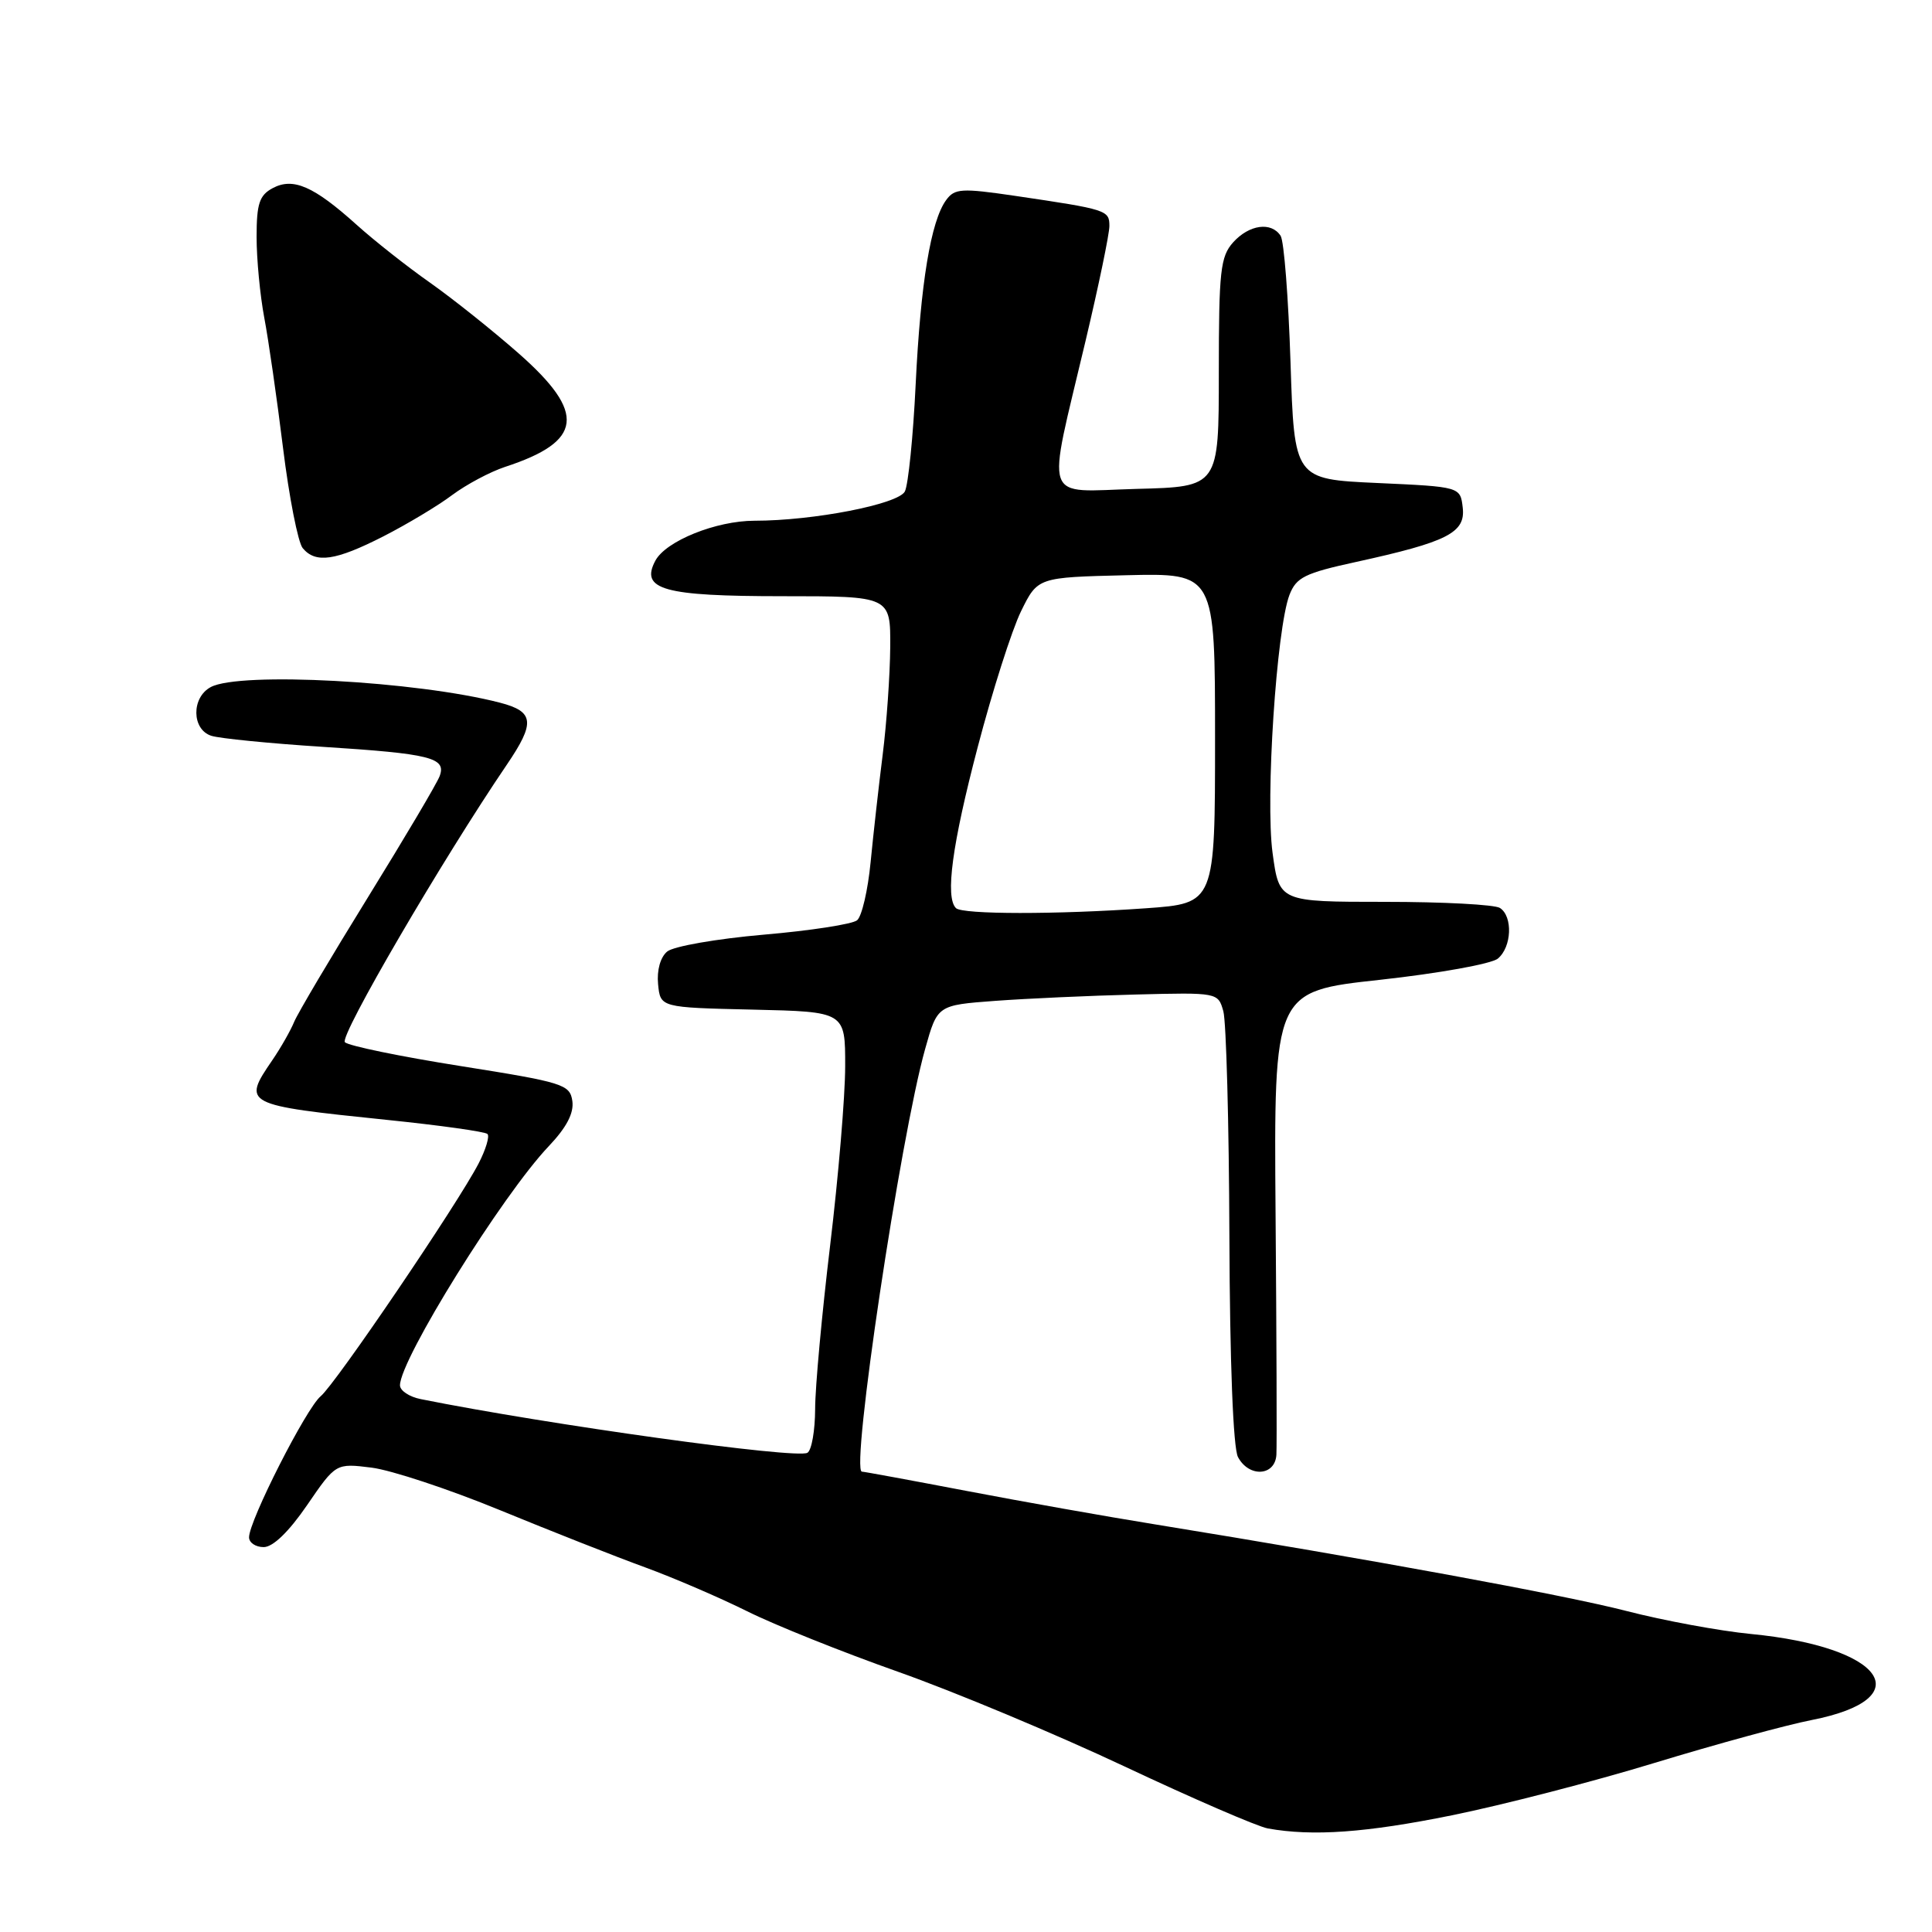 <?xml version="1.0" encoding="UTF-8" standalone="no"?>
<!DOCTYPE svg PUBLIC "-//W3C//DTD SVG 1.1//EN" "http://www.w3.org/Graphics/SVG/1.1/DTD/svg11.dtd" >
<svg xmlns="http://www.w3.org/2000/svg" xmlns:xlink="http://www.w3.org/1999/xlink" version="1.1" viewBox="0 0 256 256">
 <g >
 <path fill="currentColor"
d=" M 192.37 240.54 C 199.04 239.19 211.14 236.07 219.25 233.59 C 227.36 231.12 236.73 228.56 240.07 227.91 C 254.50 225.07 249.66 218.22 232.00 216.51 C 227.88 216.11 220.45 214.74 215.50 213.46 C 207.23 211.33 181.56 206.62 153.00 201.98 C 146.68 200.96 135.47 198.97 128.10 197.56 C 120.72 196.15 114.47 195.00 114.21 195.00 C 112.67 195.00 119.29 150.71 122.59 138.98 C 124.21 133.19 124.21 133.19 131.86 132.62 C 136.06 132.31 144.43 131.93 150.45 131.78 C 161.37 131.50 161.40 131.51 162.10 134.00 C 162.48 135.38 162.85 148.79 162.90 163.82 C 162.96 180.53 163.40 191.88 164.04 193.07 C 165.50 195.81 168.97 195.60 169.13 192.75 C 169.20 191.51 169.15 177.19 169.02 160.93 C 168.79 131.36 168.79 131.36 182.86 129.83 C 190.61 128.98 197.63 127.72 198.47 127.02 C 200.32 125.49 200.48 121.43 198.75 120.31 C 198.06 119.86 191.20 119.50 183.50 119.50 C 169.50 119.50 169.50 119.50 168.62 113.00 C 167.66 105.88 169.14 83.32 170.86 78.83 C 171.76 76.50 172.89 75.94 179.69 74.46 C 191.80 71.81 194.20 70.59 193.82 67.27 C 193.50 64.50 193.50 64.50 182.50 64.00 C 171.50 63.50 171.50 63.50 171.00 48.00 C 170.72 39.47 170.14 31.94 169.69 31.25 C 168.46 29.35 165.53 29.75 163.40 32.11 C 161.71 34.00 161.50 35.89 161.50 49.36 C 161.50 64.50 161.50 64.50 150.64 64.78 C 137.96 65.12 138.65 67.11 143.84 45.18 C 145.58 37.85 147.00 31.00 147.00 29.95 C 147.00 27.85 146.68 27.75 134.56 25.96 C 127.40 24.91 126.50 24.96 125.37 26.51 C 123.34 29.28 121.98 37.53 121.33 50.94 C 121.00 57.85 120.35 64.23 119.90 65.12 C 119.03 66.81 107.80 69.00 99.98 69.00 C 94.89 69.00 88.24 71.68 86.84 74.29 C 84.79 78.13 87.90 79.00 103.69 79.00 C 118.00 79.00 118.00 79.00 117.96 85.75 C 117.93 89.46 117.48 95.88 116.96 100.00 C 116.44 104.12 115.72 110.54 115.36 114.25 C 115.00 117.96 114.20 121.42 113.57 121.94 C 112.94 122.46 107.37 123.32 101.18 123.85 C 94.98 124.39 89.24 125.39 88.41 126.08 C 87.50 126.83 87.02 128.57 87.20 130.41 C 87.50 133.50 87.50 133.50 99.75 133.78 C 112.00 134.06 112.00 134.06 111.99 141.28 C 111.99 145.25 111.09 155.93 110.00 165.00 C 108.91 174.07 108.01 183.84 108.01 186.69 C 108.00 189.55 107.55 192.16 106.99 192.50 C 105.61 193.36 72.63 188.78 55.75 185.39 C 54.24 185.09 53.00 184.27 53.00 183.56 C 53.00 180.15 66.58 158.32 72.72 151.87 C 75.07 149.39 76.06 147.50 75.84 145.90 C 75.52 143.69 74.66 143.42 61.04 141.26 C 53.08 140.00 46.18 138.58 45.70 138.10 C 44.93 137.33 58.64 113.85 67.16 101.32 C 70.95 95.74 70.79 94.29 66.25 93.11 C 55.18 90.24 31.78 88.98 27.93 91.04 C 25.34 92.42 25.39 96.67 28.01 97.50 C 29.11 97.85 35.75 98.51 42.76 98.96 C 57.06 99.87 59.16 100.40 58.26 102.83 C 57.93 103.75 53.64 110.99 48.74 118.92 C 43.84 126.85 39.44 134.27 38.97 135.42 C 38.50 136.56 37.20 138.85 36.07 140.50 C 32.08 146.33 32.28 146.43 51.27 148.39 C 58.29 149.11 64.29 149.95 64.59 150.26 C 64.90 150.56 64.37 152.32 63.42 154.16 C 60.66 159.50 44.47 183.37 42.49 185.01 C 40.57 186.60 33.00 201.51 33.00 203.70 C 33.00 204.41 33.87 205.00 34.94 205.00 C 36.17 205.00 38.27 202.97 40.69 199.44 C 44.50 193.88 44.50 193.88 49.24 194.47 C 51.85 194.80 59.50 197.33 66.24 200.10 C 72.98 202.87 81.65 206.29 85.50 207.69 C 89.35 209.10 95.42 211.72 99.00 213.50 C 102.58 215.29 111.58 218.90 119.00 221.52 C 126.42 224.14 139.93 229.79 149.00 234.06 C 158.07 238.33 166.62 242.03 168.00 242.28 C 173.95 243.35 181.03 242.84 192.37 240.54 Z  M 50.78 71.08 C 53.93 69.47 58.04 67.01 59.91 65.60 C 61.79 64.20 64.94 62.52 66.91 61.87 C 77.25 58.49 77.71 54.74 68.75 46.85 C 65.31 43.82 60.02 39.60 57.00 37.47 C 53.98 35.35 49.59 31.89 47.25 29.78 C 41.56 24.66 38.84 23.48 36.13 24.93 C 34.37 25.87 34.00 26.99 34.00 31.40 C 34.00 34.33 34.46 39.13 35.01 42.06 C 35.57 44.99 36.69 52.77 37.50 59.33 C 38.31 65.90 39.49 71.88 40.11 72.63 C 41.82 74.69 44.46 74.30 50.78 71.08 Z  M 126.67 120.33 C 125.22 118.89 126.16 111.90 129.55 99.00 C 131.49 91.58 134.08 83.47 135.29 81.00 C 137.50 76.50 137.50 76.50 149.25 76.22 C 161.00 75.94 161.00 75.94 161.00 97.82 C 161.00 119.70 161.00 119.70 151.85 120.35 C 140.01 121.19 127.52 121.18 126.67 120.33 Z "/>
</g>
</svg>